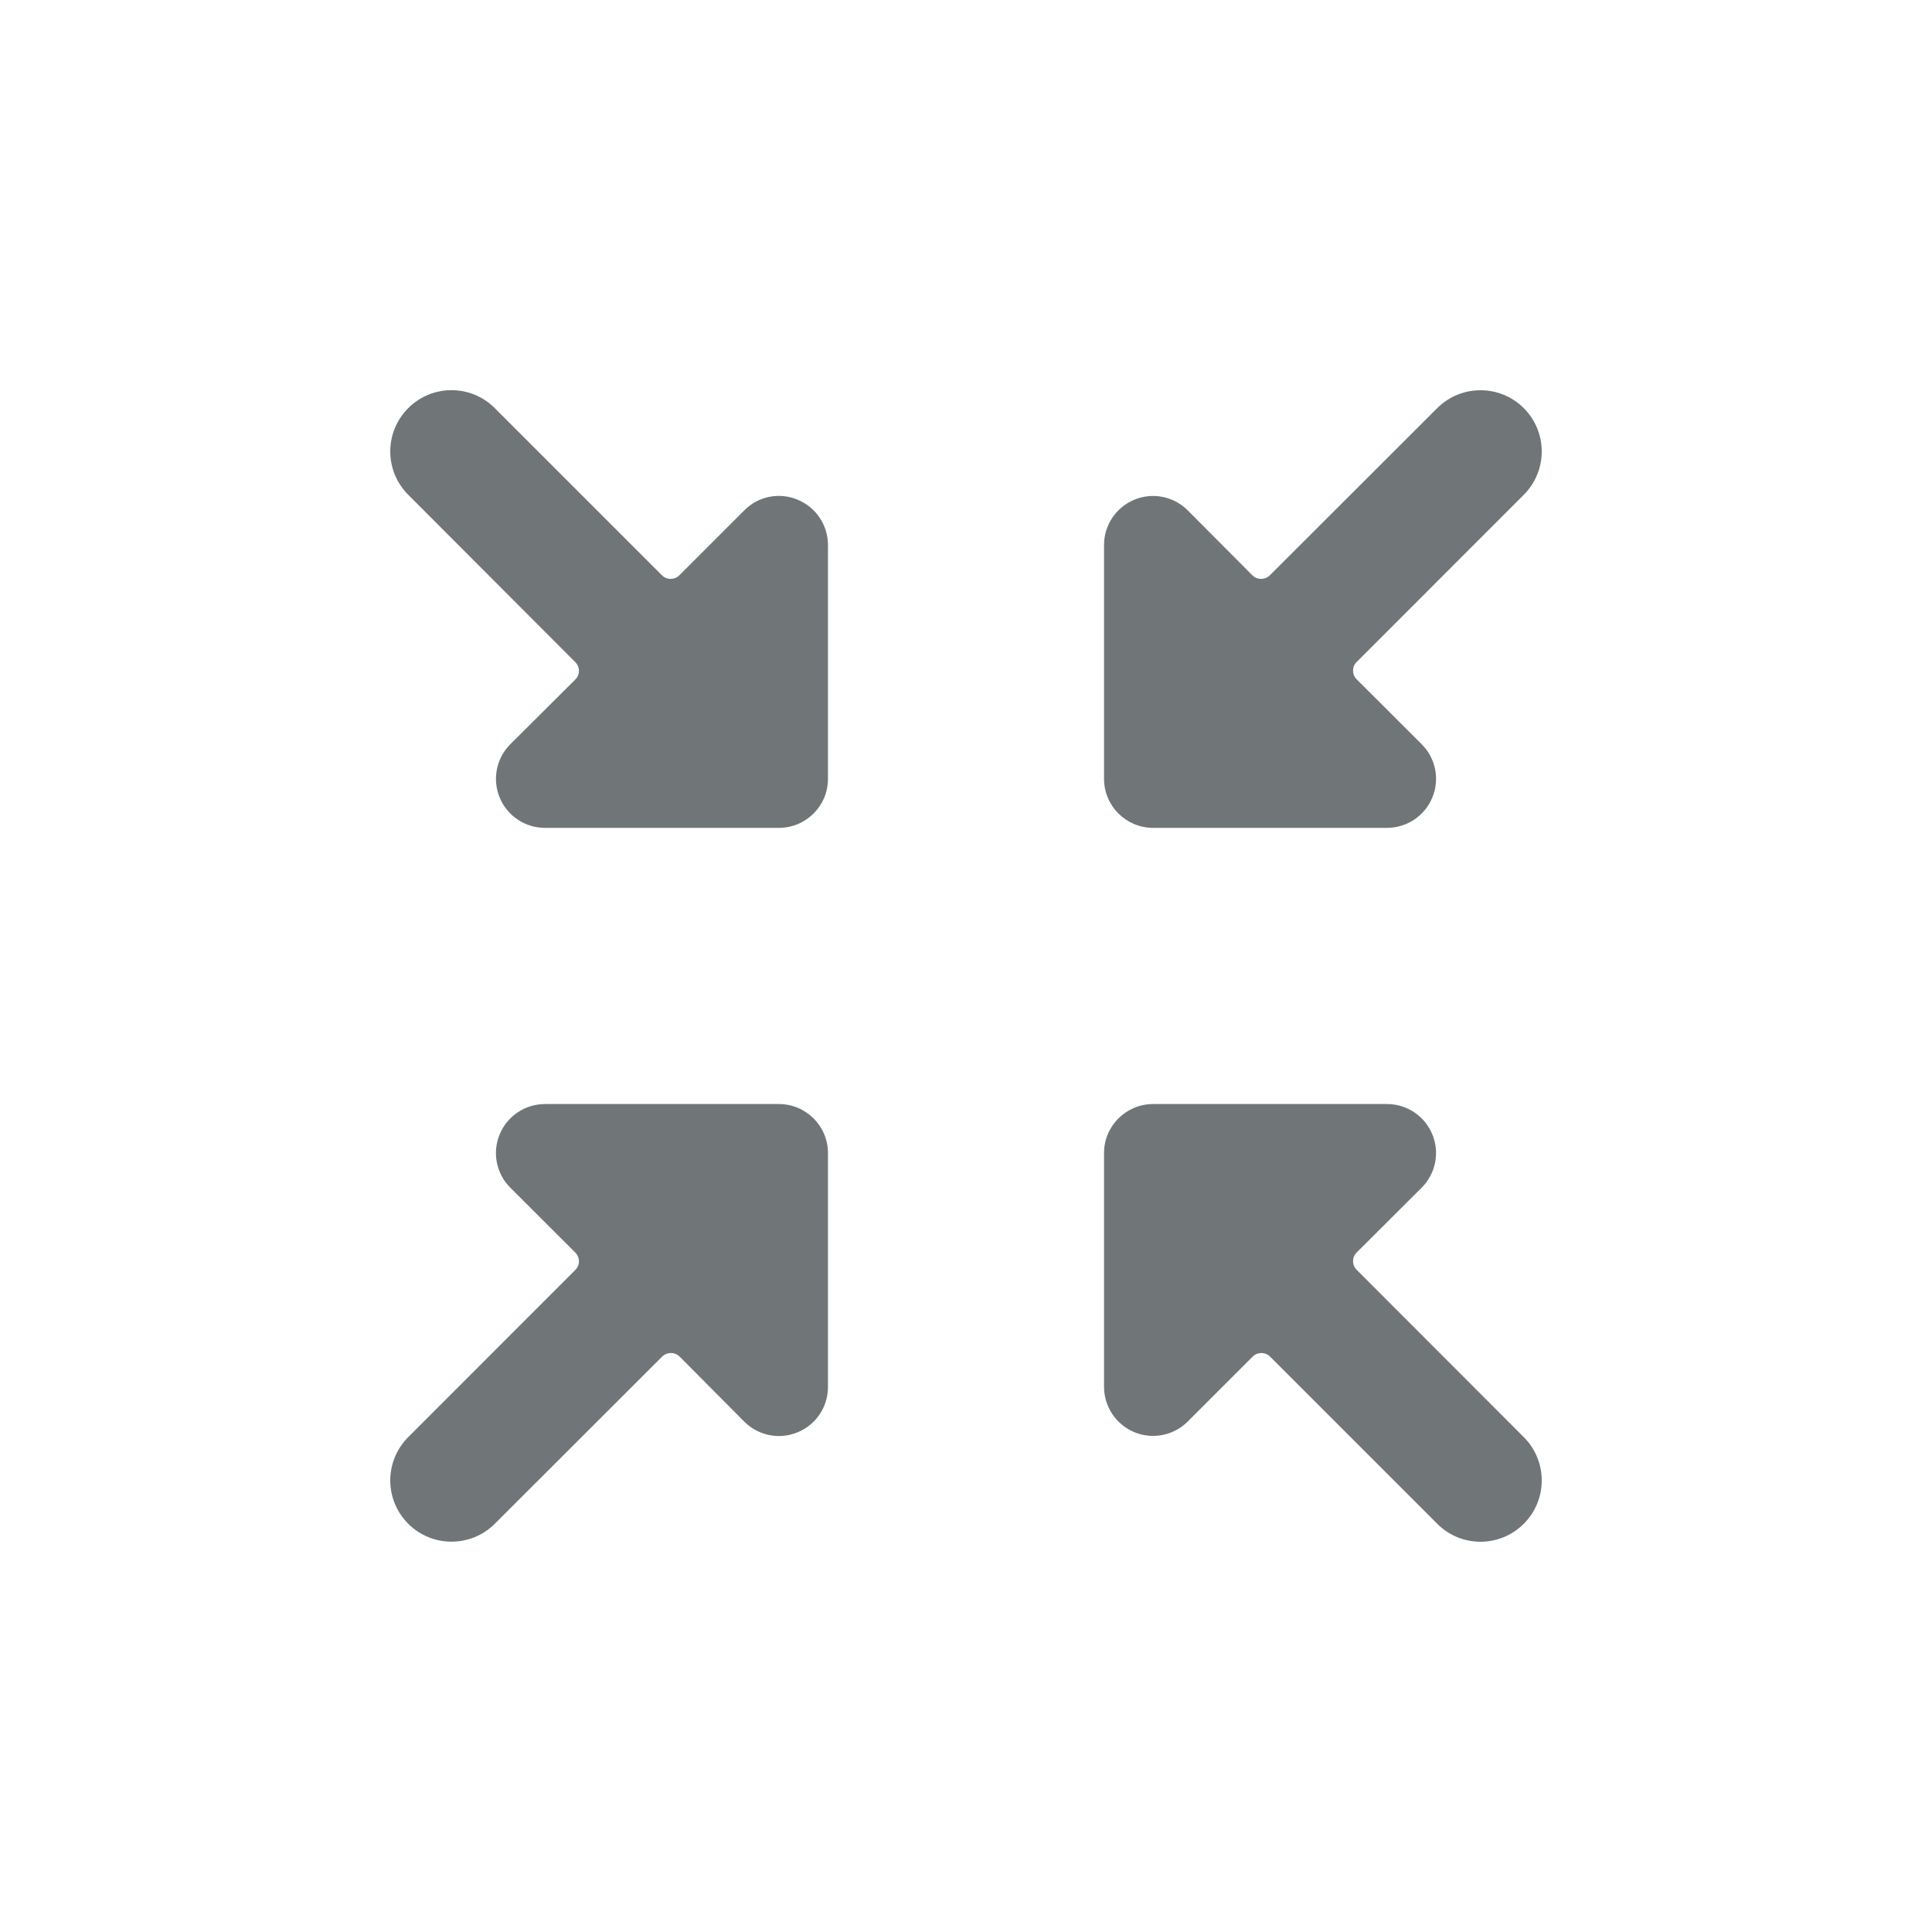<svg xmlns="http://www.w3.org/2000/svg" width="20" height="20" viewBox="0 0 20 20">
  <path fill="#707578" fill-rule="evenodd" d="M8.063,11.429 C8.343,11.429 8.571,11.656 8.571,11.936 L8.571,11.936 L8.571,14.359 C8.571,14.564 8.447,14.749 8.257,14.827 C8.068,14.906 7.85,14.862 7.705,14.717 L7.705,14.717 L7.035,14.043 C6.985,13.994 6.905,13.994 6.855,14.043 L6.855,14.043 L5.122,15.774 C4.875,16.021 4.473,16.021 4.226,15.774 C3.978,15.526 3.978,15.125 4.226,14.877 L4.226,14.877 L5.956,13.146 C6.006,13.097 6.006,13.017 5.956,12.967 L5.956,12.967 L5.283,12.295 C5.137,12.15 5.094,11.931 5.173,11.742 C5.252,11.552 5.437,11.429 5.642,11.429 L5.642,11.429 Z M14.359,11.429 C14.564,11.429 14.749,11.553 14.827,11.742 C14.906,11.932 14.862,12.15 14.717,12.295 L14.717,12.295 L14.044,12.966 C13.994,13.015 13.994,13.095 14.044,13.145 L14.044,13.145 L15.774,14.877 C16.022,15.125 16.022,15.526 15.774,15.774 C15.527,16.022 15.125,16.022 14.878,15.774 L14.878,15.774 L13.147,14.043 C13.098,13.994 13.018,13.994 12.968,14.043 L12.968,14.043 L12.295,14.716 C12.15,14.861 11.932,14.904 11.743,14.826 C11.553,14.747 11.429,14.562 11.429,14.357 L11.429,14.357 L11.429,11.936 C11.429,11.656 11.657,11.429 11.937,11.429 L11.937,11.429 Z M14.878,4.225 C15.125,3.978 15.527,3.978 15.774,4.225 C16.022,4.473 16.022,4.874 15.774,5.122 L15.774,5.122 L14.044,6.853 C13.994,6.902 13.994,6.982 14.044,7.032 L14.044,7.032 L14.717,7.704 C14.863,7.849 14.906,8.068 14.827,8.257 C14.748,8.447 14.563,8.57 14.358,8.57 L14.358,8.57 L11.937,8.57 C11.657,8.57 11.429,8.343 11.429,8.063 L11.429,8.063 L11.429,5.641 C11.429,5.436 11.553,5.251 11.743,5.173 C11.932,5.094 12.15,5.138 12.295,5.283 L12.295,5.283 L12.965,5.956 C13.015,6.005 13.095,6.005 13.145,5.956 L13.145,5.956 Z M4.226,4.225 C4.473,3.977 4.875,3.977 5.122,4.225 L5.122,4.225 L6.853,5.956 C6.902,6.005 6.982,6.005 7.032,5.956 L7.032,5.956 L7.705,5.283 C7.849,5.137 8.068,5.093 8.257,5.173 C8.447,5.251 8.571,5.436 8.571,5.642 L8.571,5.642 L8.571,8.063 C8.571,8.343 8.343,8.57 8.063,8.57 L8.063,8.57 L5.641,8.57 C5.436,8.57 5.251,8.446 5.173,8.257 C5.094,8.067 5.138,7.849 5.283,7.704 L5.283,7.704 L5.956,7.034 C6.006,6.985 6.006,6.905 5.956,6.855 L5.956,6.855 L4.226,5.122 C3.978,4.874 3.978,4.473 4.226,4.225 Z"/>
</svg>
